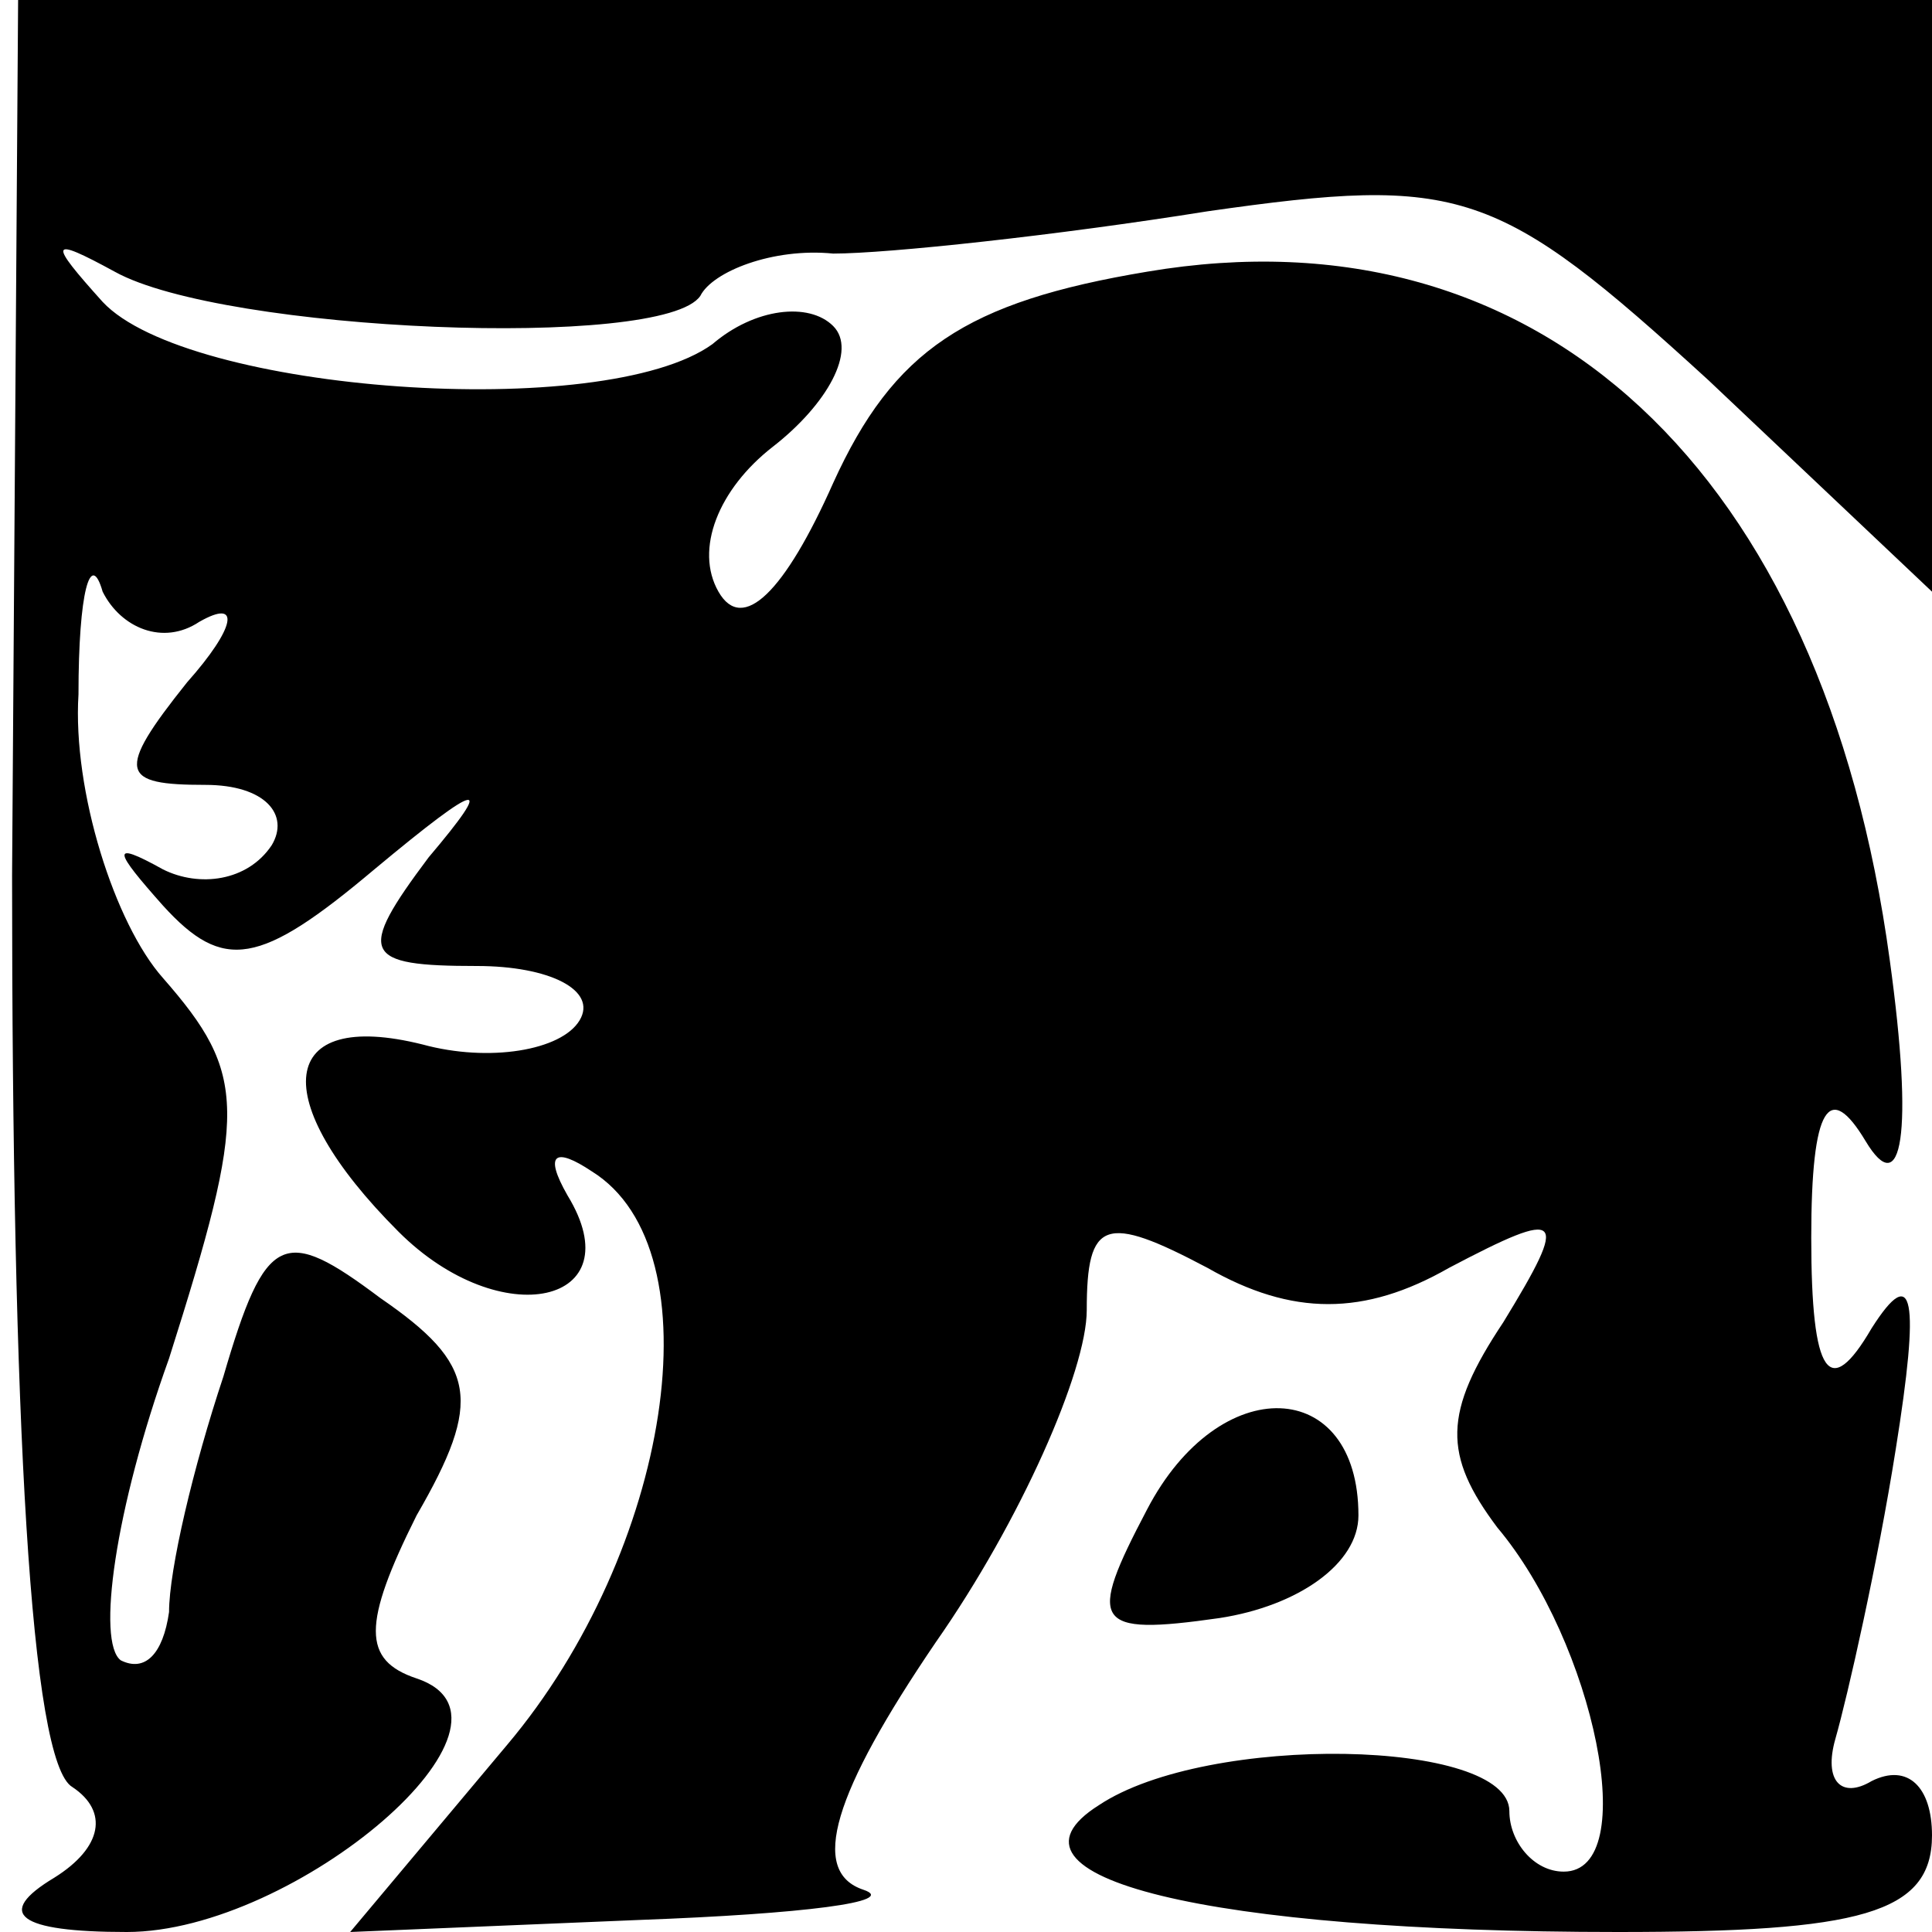 <?xml version="1.0" standalone="no"?>
<!DOCTYPE svg PUBLIC "-//W3C//DTD SVG 20010904//EN"
 "http://www.w3.org/TR/2001/REC-SVG-20010904/DTD/svg10.dtd">
<svg version="1.0" xmlns="http://www.w3.org/2000/svg"
 width="32pt" height="32pt" viewBox="0 0 32 32"
 preserveAspectRatio="xMidYMid meet">
<g transform="translate(0,32) scale(0.1,-0.1)"
fill="#000000" stroke="none">
<path fill="#000000" stroke="none" d="M2 175 c0 -90 3 -147 10 -151 6 -4 5
-10 -3 -15 -10 -6 -6 -9 12 -9 28 0 69 35 48 42 -9 3 -9 9 0 27 11 19 10 25
-6 36 -16 12 -19 11 -26 -13 -5 -15 -9 -32 -9 -39 -1 -7 -4 -10 -8 -8 -4 3 -1
25 8 50 13 41 13 47 -1 63 -8 9 -15 31 -14 47 0 17 2 24 4 17 3 -6 10 -9 16
-5 7 4 6 -1 -2 -10 -12 -15 -11 -17 3 -17 10 0 14 -5 11 -10 -4 -6 -12 -7 -18
-4 -9 5 -8 3 0 -6 10 -11 16 -10 35 6 18 15 20 15 9 2 -12 -16 -11 -18 8 -18
12 0 20 -4 17 -9 -3 -5 -15 -7 -26 -4 -24 6 -26 -9 -4 -31 17 -17 39 -12 28 6
-4 7 -2 8 4 4 21 -13 13 -63 -14 -95 l-26 -31 48 2 c27 1 43 3 37 5 -9 3 -5
16 12 41 14 20 25 45 25 55 0 15 3 16 20 7 14 -8 26 -8 40 0 19 10 20 9 9 -9
-10 -15 -10 -22 -1 -34 16 -19 24 -57 11 -57 -5 0 -9 5 -9 10 0 12 -50 13 -68
1 -19 -12 18 -21 86 -21 40 0 52 3 52 16 0 8 -4 12 -10 9 -5 -3 -8 0 -6 7 2 7
7 29 10 48 4 25 3 31 -4 20 -7 -12 -10 -8 -10 15 0 22 3 26 9 16 6 -10 8 1 4
30 -11 81 -58 125 -123 114 -30 -5 -42 -13 -52 -35 -8 -18 -15 -25 -19 -18 -4
7 0 17 9 24 9 7 14 16 10 20 -4 4 -13 3 -20 -3 -18 -13 -87 -8 -101 7 -9 10
-9 11 2 5 18 -10 91 -13 97 -4 2 4 12 8 22 7 9 0 37 3 62 7 42 6 48 4 83 -28
l37 -35 0 49 0 49 -159 0 -158 0 -1 -145z"/>
<path fill="#000000" stroke="none" d="M190 70 c-10 -19 -9 -21 12 -18 13 2
23 9 23 17 0 23 -23 24 -35 1z"/>
</g>
</svg>
